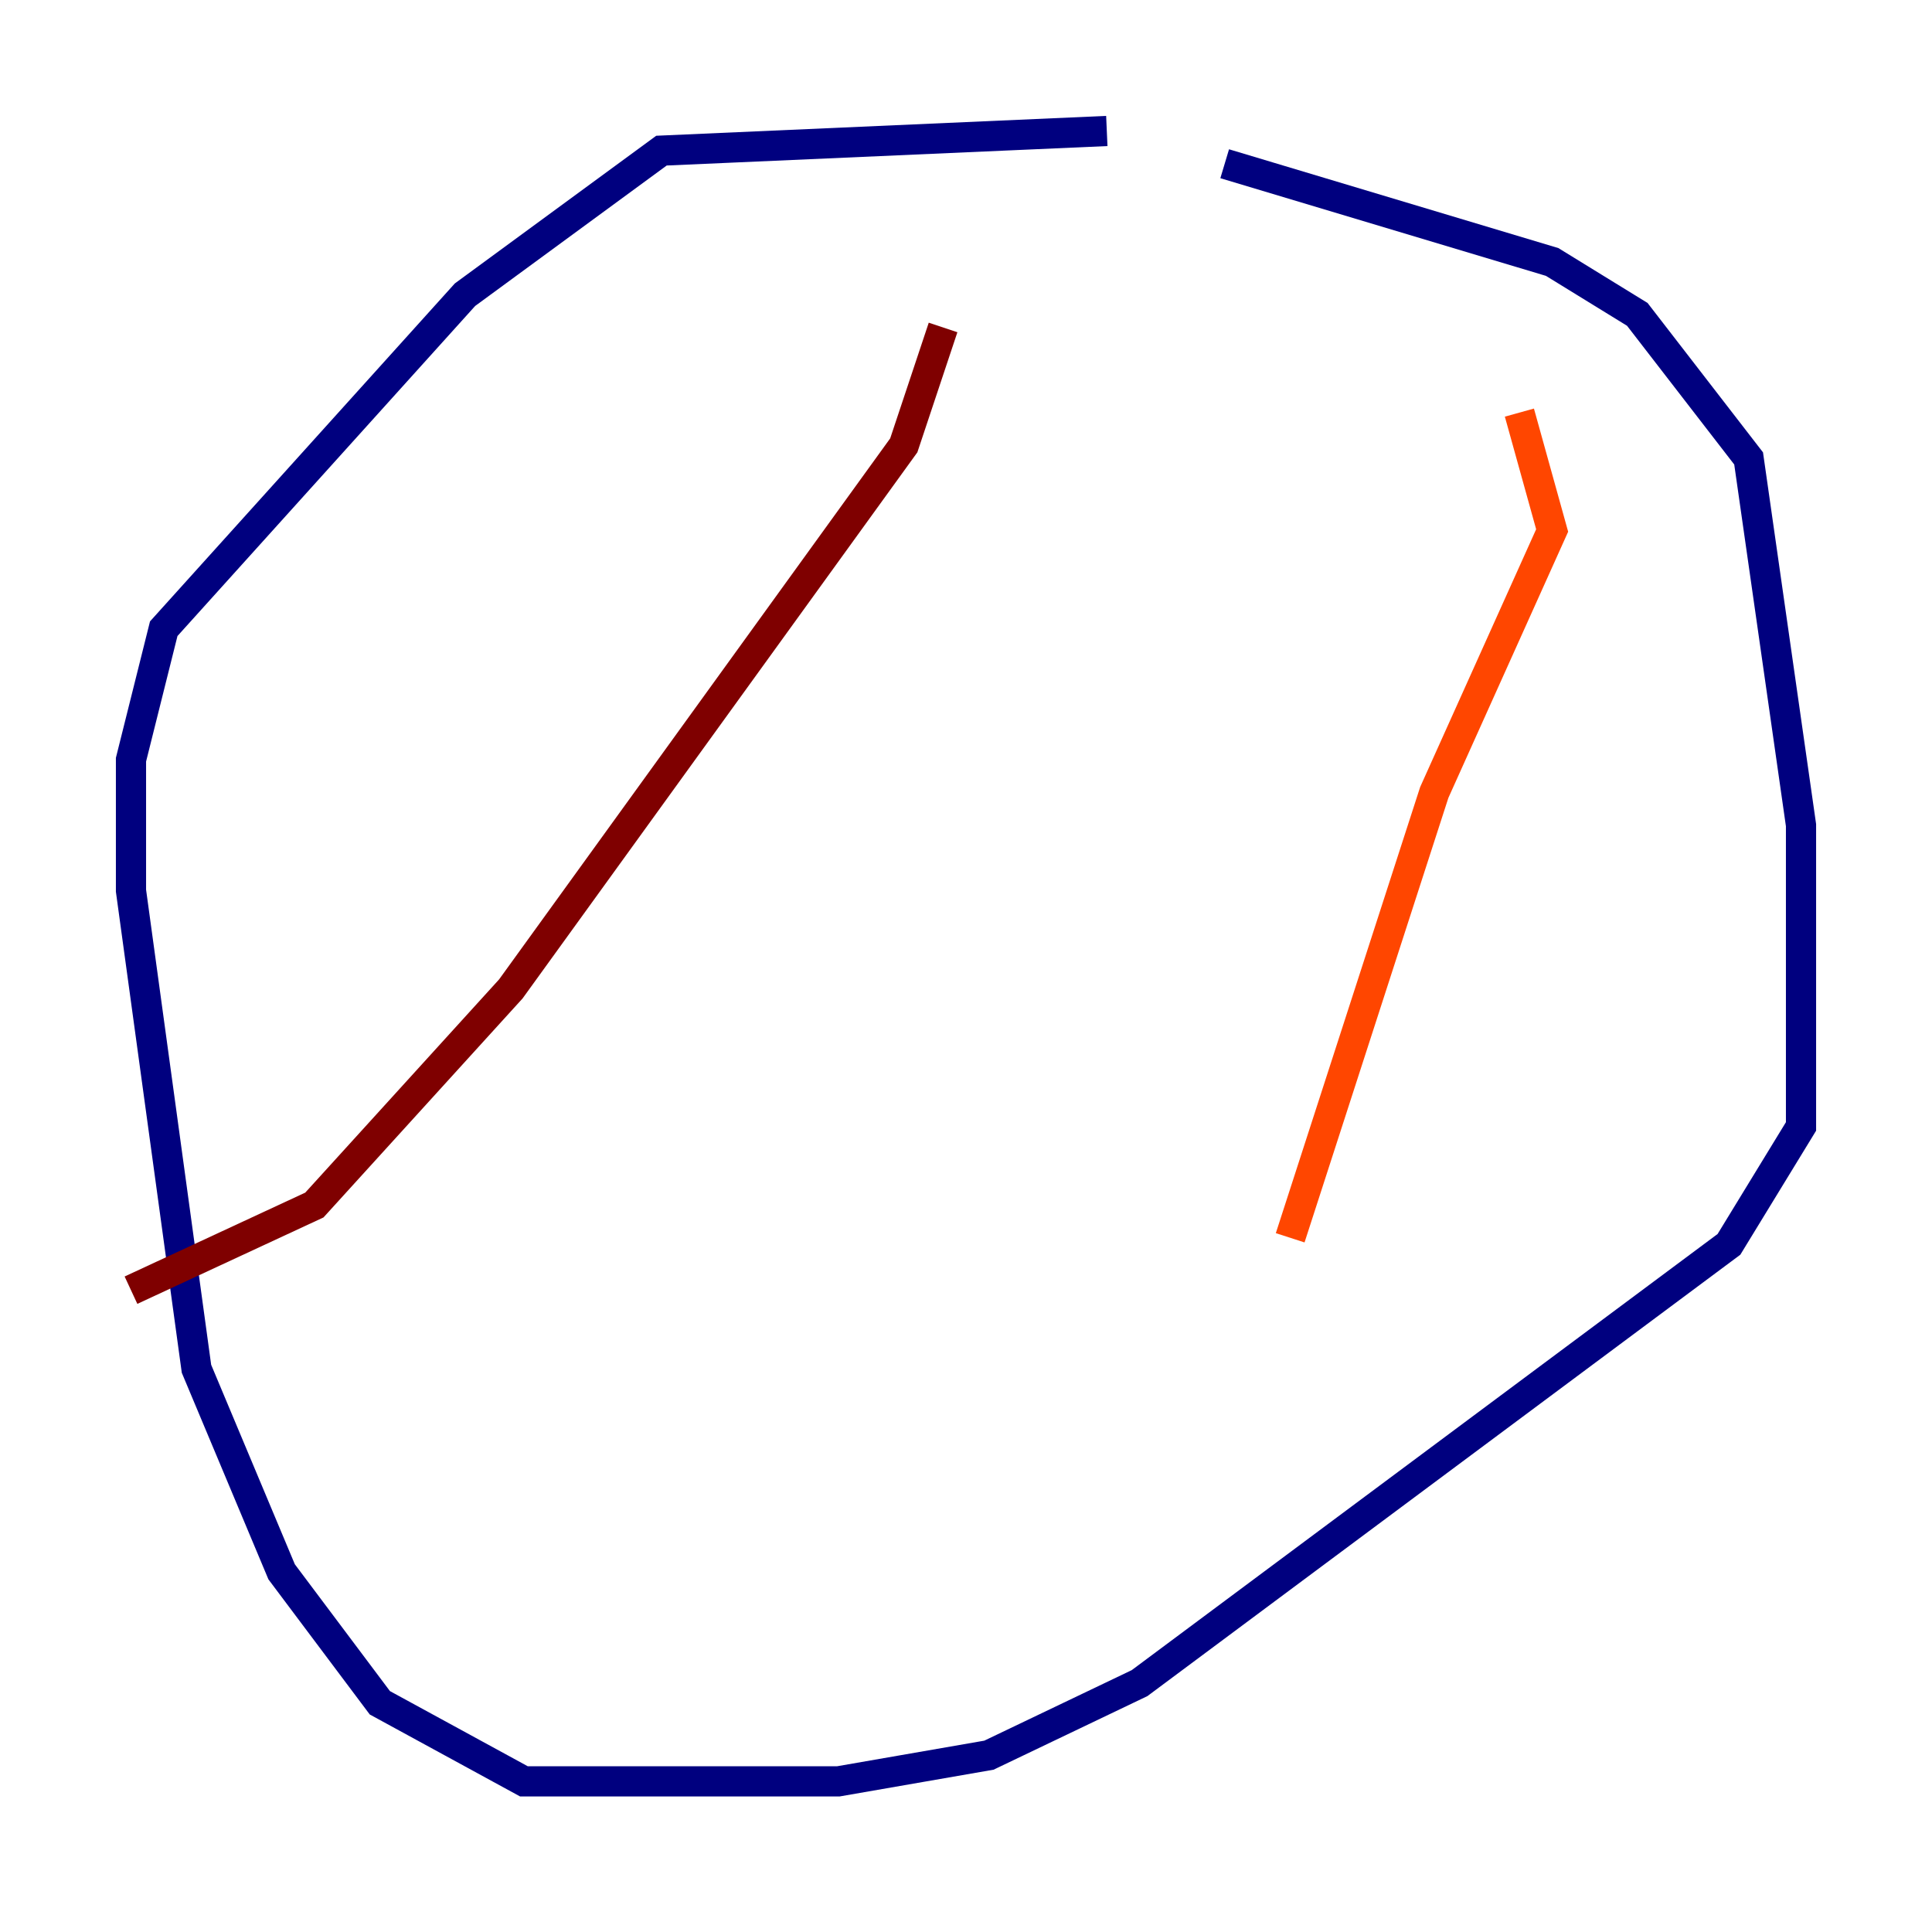 <?xml version="1.0" encoding="utf-8" ?>
<svg baseProfile="tiny" height="128" version="1.2" viewBox="0,0,128,128" width="128" xmlns="http://www.w3.org/2000/svg" xmlns:ev="http://www.w3.org/2001/xml-events" xmlns:xlink="http://www.w3.org/1999/xlink"><defs /><polyline fill="none" points="81.139,10.848 102.834,17.356 108.475,20.827 115.851,30.373 119.322,54.671 119.322,74.63 114.549,82.441 75.498,111.512 65.519,116.285 55.539,118.02 34.712,118.02 25.166,112.814 18.658,104.136 13.017,90.685 8.678,59.01 8.678,50.332 10.848,41.654 30.807,19.525 43.824,9.98 73.329,8.678" stroke="#00007f" stroke-width="2" /><polyline fill="none" points="95.024,32.976 95.024,32.976" stroke="#0028ff" stroke-width="2" /><polyline fill="none" points="84.176,51.2 84.176,51.2" stroke="#00d4ff" stroke-width="2" /><polyline fill="none" points="81.139,62.481 81.139,62.481" stroke="#7cff79" stroke-width="2" /><polyline fill="none" points="64.651,94.156 64.651,94.156" stroke="#ffe500" stroke-width="2" /><polyline fill="none" points="100.664,27.336 102.834,35.146 95.024,52.502 85.478,82.007" stroke="#ff4600" stroke-width="2" /><polyline fill="none" points="62.481,21.695 59.878,29.505 33.844,65.519 20.827,79.837 8.678,85.478" stroke="#7f0000" stroke-width="2" /></svg>